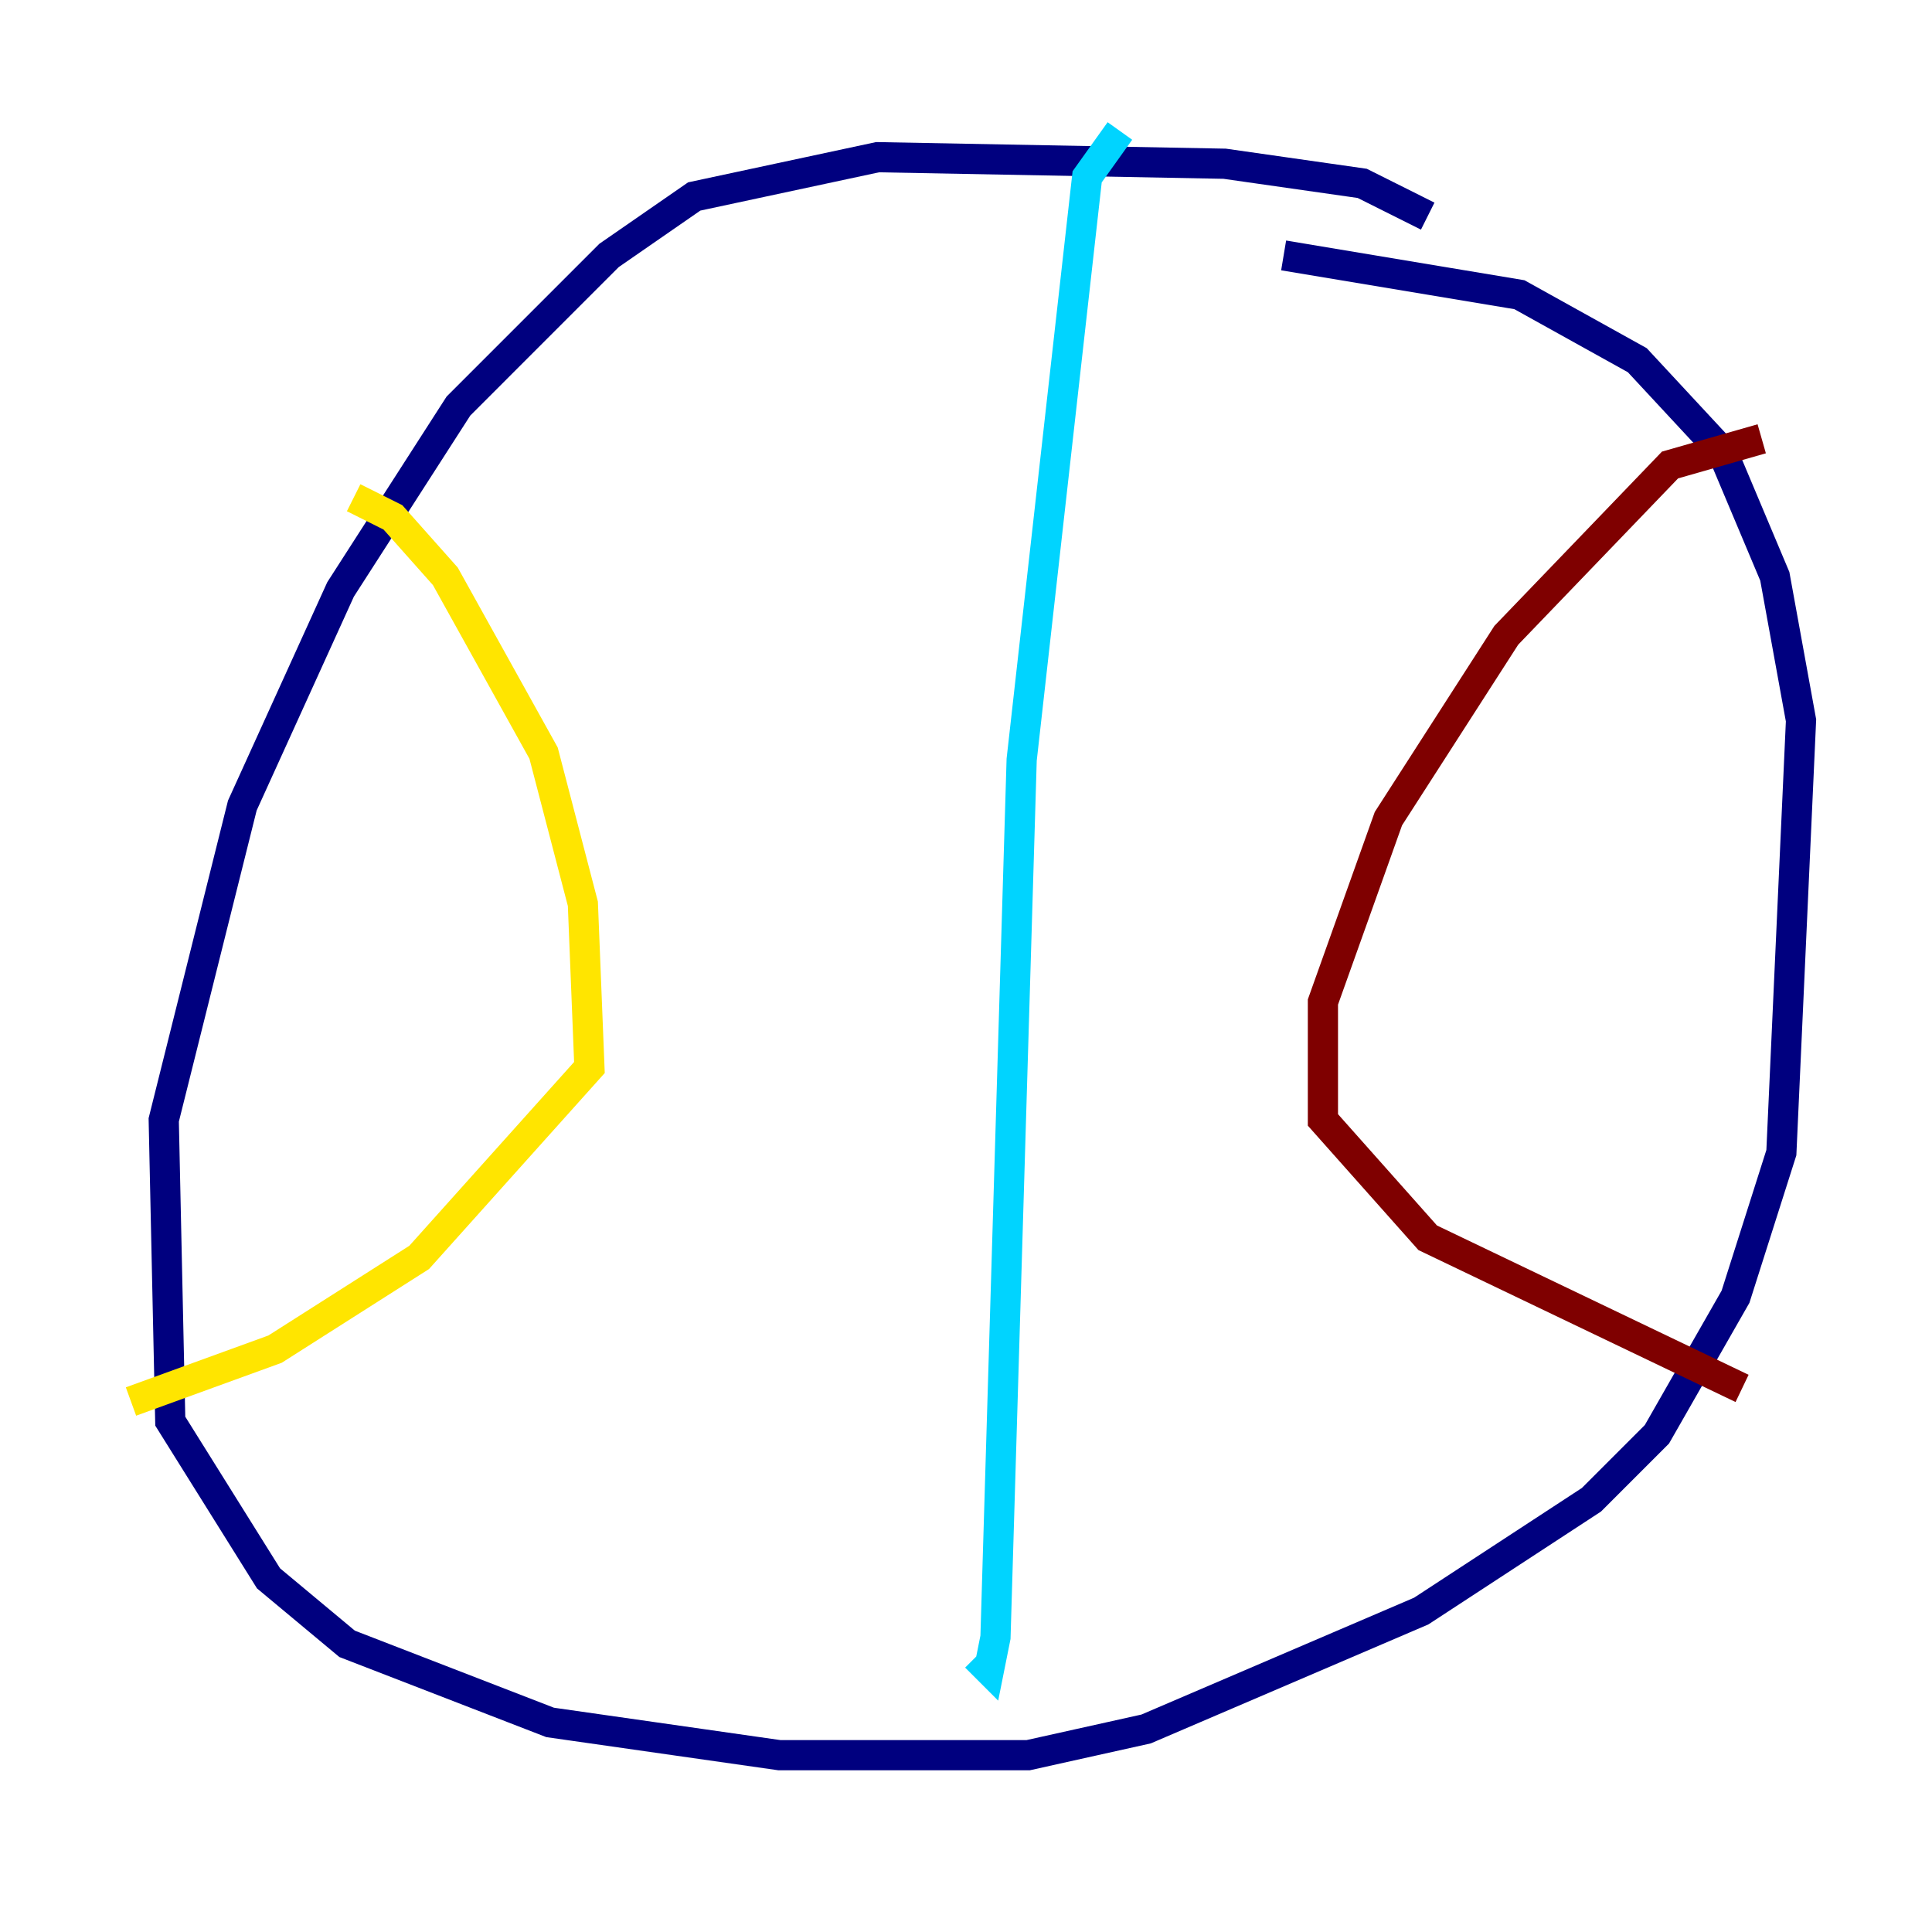 <?xml version="1.0" encoding="utf-8" ?>
<svg baseProfile="tiny" height="128" version="1.2" viewBox="0,0,128,128" width="128" xmlns="http://www.w3.org/2000/svg" xmlns:ev="http://www.w3.org/2001/xml-events" xmlns:xlink="http://www.w3.org/1999/xlink"><defs /><polyline fill="none" points="94.59,14.319 90.251,12.149 81.139,10.848 58.142,10.414 45.993,13.017 40.352,16.922 30.373,26.902 22.563,39.051 16.054,53.37 10.848,74.197 11.281,94.156 17.79,104.57 22.997,108.909 36.447,114.115 51.634,116.285 68.122,116.285 75.932,114.549 94.156,106.739 105.437,99.363 109.776,95.024 114.983,85.912 118.02,76.366 119.322,47.729 117.586,38.183 114.115,29.939 108.475,23.864 100.664,19.525 85.044,16.922" stroke="#00007f" stroke-width="2" /><polyline fill="none" points="74.197,8.678 72.027,11.715 67.688,50.332 65.953,108.475 65.519,110.644 64.651,109.776" stroke="#00d4ff" stroke-width="2" /><polyline fill="none" points="23.43,32.976 26.034,34.278 29.505,38.183 36.014,49.898 38.617,59.878 39.051,70.725 27.77,83.308 18.224,89.383 8.678,92.854" stroke="#ffe500" stroke-width="2" /><polyline fill="none" points="116.719,29.071 110.644,30.807 99.797,42.088 91.986,54.237 87.647,66.386 87.647,74.197 94.59,82.007 115.417,91.986" stroke="#7f0000" stroke-width="2" /></svg>